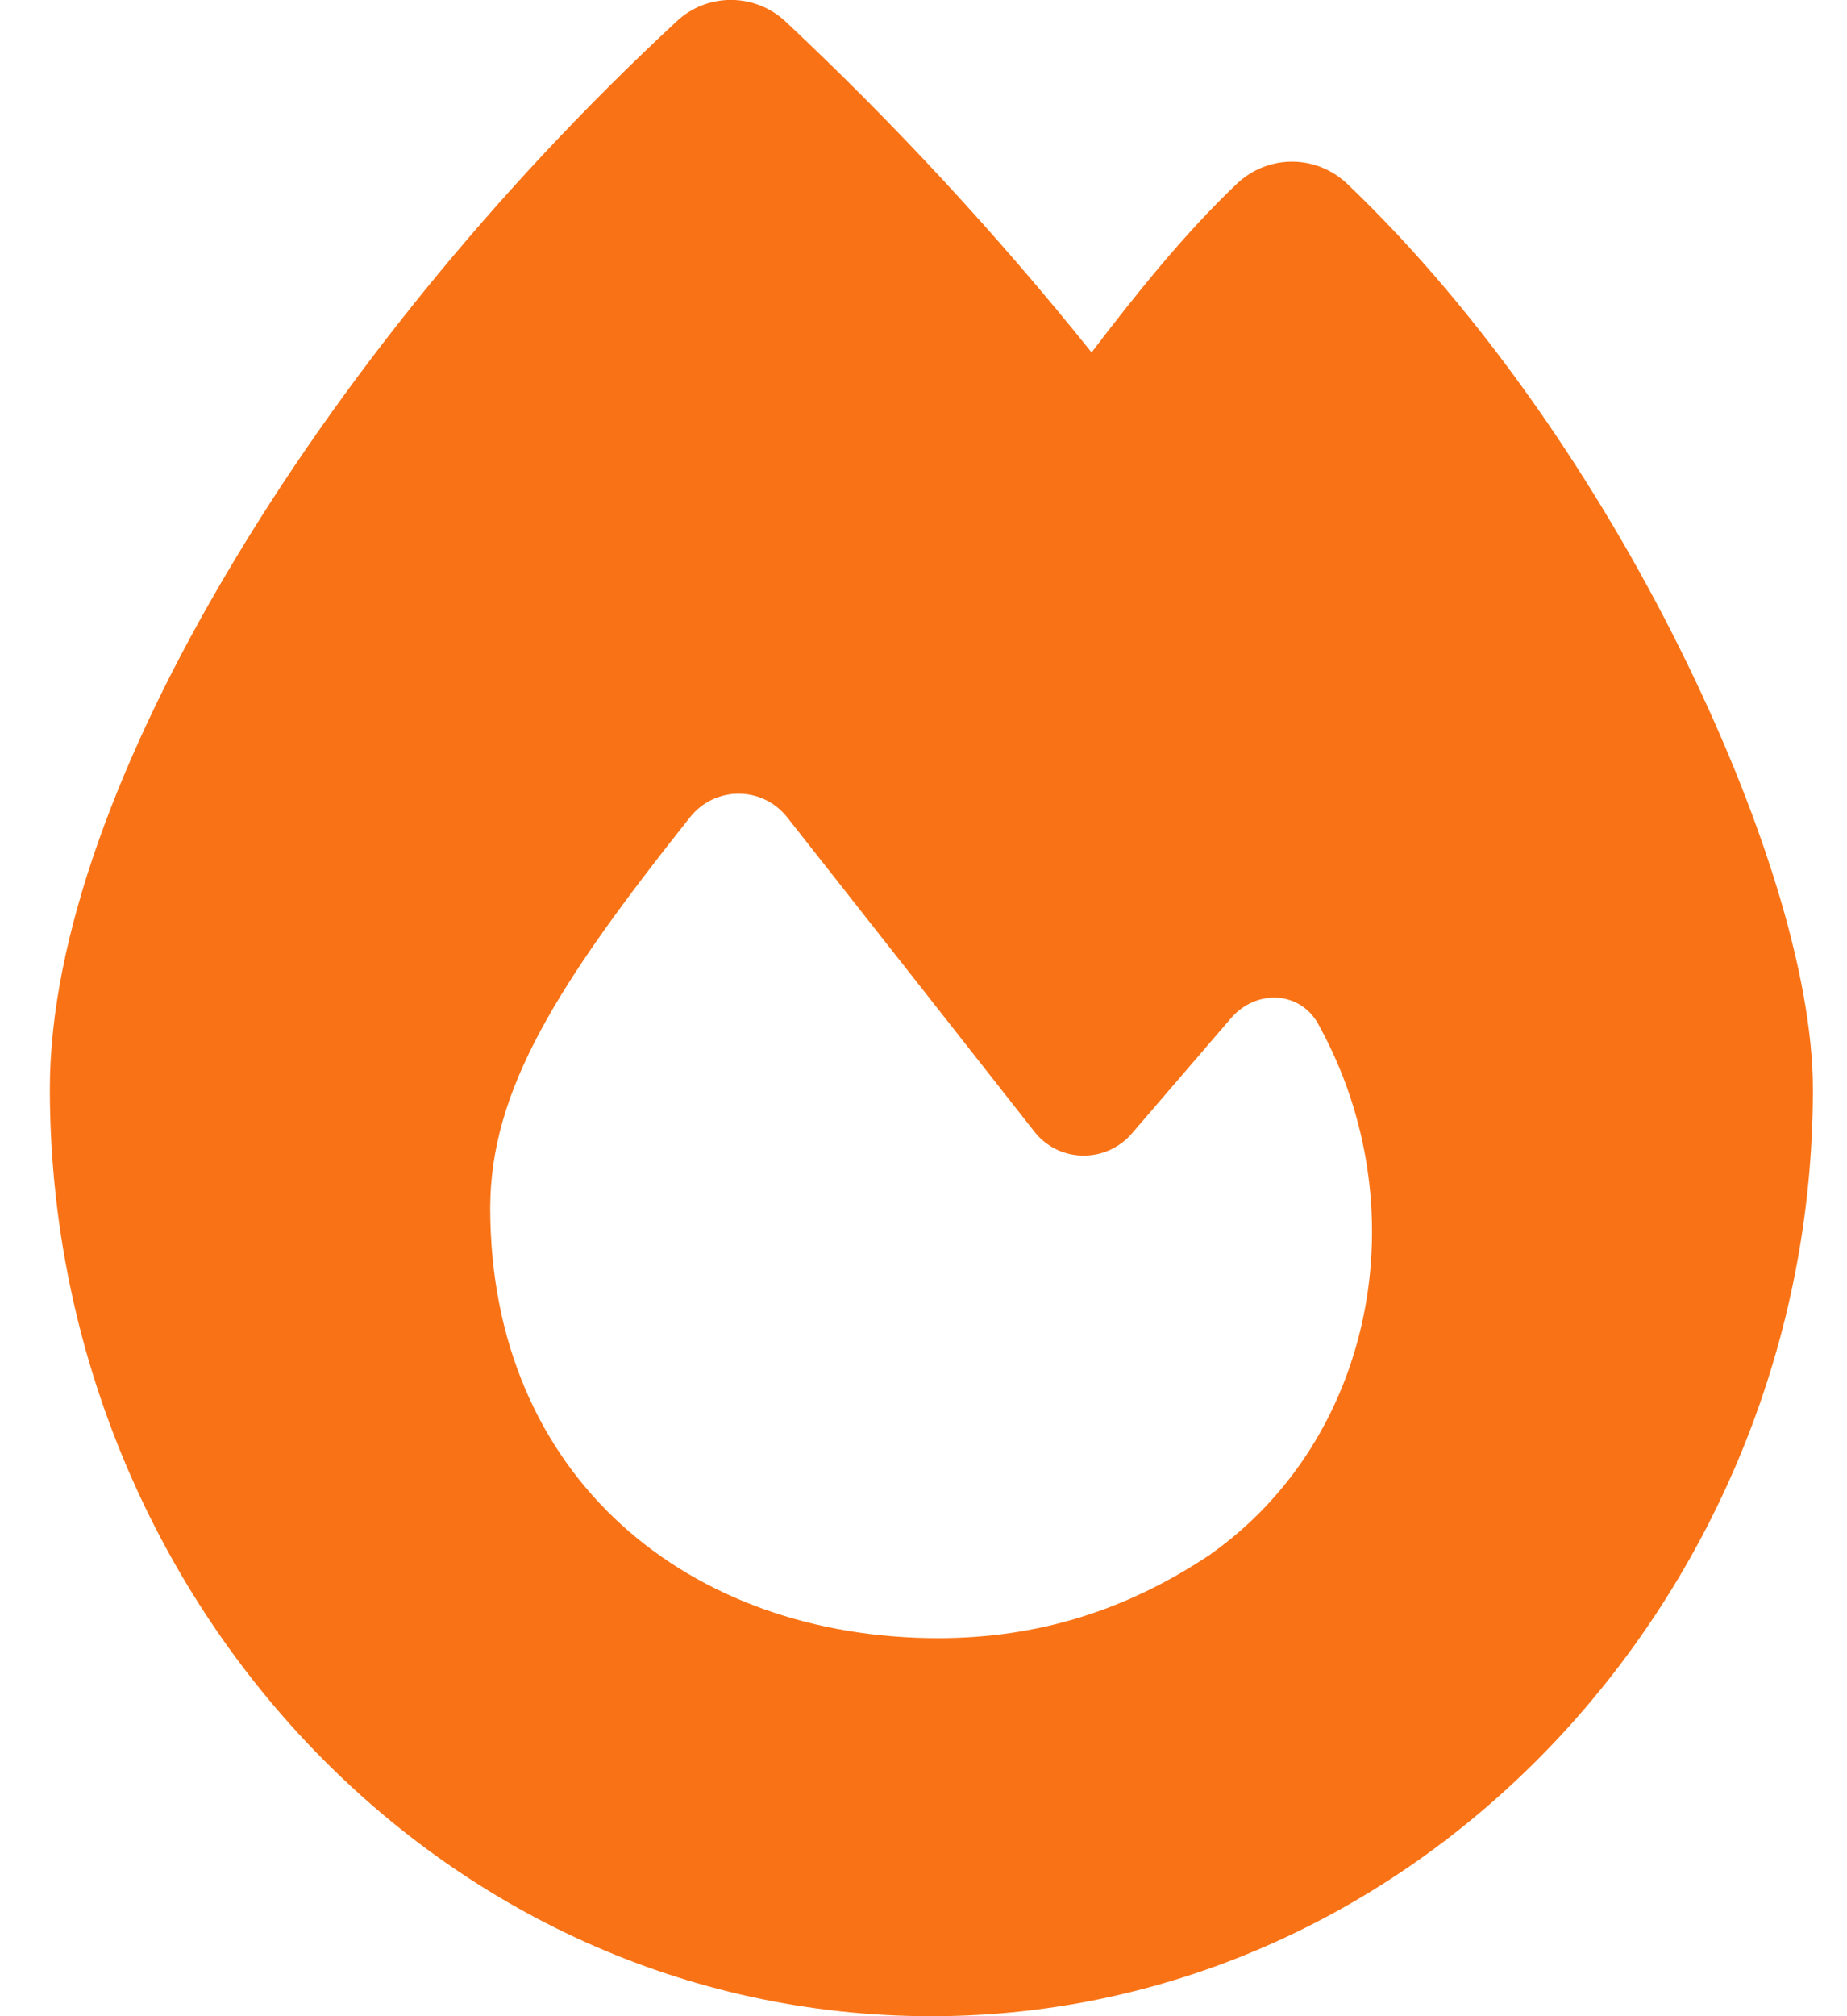 <svg width="22" height="24" viewBox="0 0 22 24" fill="none" xmlns="http://www.w3.org/2000/svg">
<g clip-path="url(#clip0_37_1896)">
<path d="M8.061 0.253C8.427 -0.089 8.994 -0.084 9.359 0.258C10.653 1.472 11.867 2.78 13.002 4.195C13.517 3.52 14.103 2.784 14.736 2.184C15.106 1.837 15.678 1.837 16.048 2.189C17.67 3.736 19.044 5.78 20.009 7.72C20.961 9.633 21.594 11.588 21.594 12.966C21.594 18.947 16.916 24 11.094 24C5.206 24 0.594 18.942 0.594 12.961C0.594 11.161 1.428 8.962 2.722 6.787C4.03 4.58 5.877 2.278 8.061 0.253ZM11.173 19.5C12.359 19.5 13.409 19.172 14.398 18.516C16.372 17.137 16.902 14.381 15.716 12.216C15.505 11.794 14.966 11.766 14.661 12.122L13.48 13.495C13.17 13.851 12.613 13.842 12.322 13.472C11.548 12.488 10.166 10.73 9.378 9.731C9.083 9.356 8.52 9.352 8.22 9.727C6.636 11.719 5.839 12.975 5.839 14.386C5.844 17.597 8.216 19.5 11.173 19.5Z" fill="#F97316"/>
</g>
<defs>
<clipPath id="clip0_37_1896">
<path d="M0.594 0H21.594V24H0.594V0Z" fill="white"/>
</clipPath>
</defs>
</svg>
